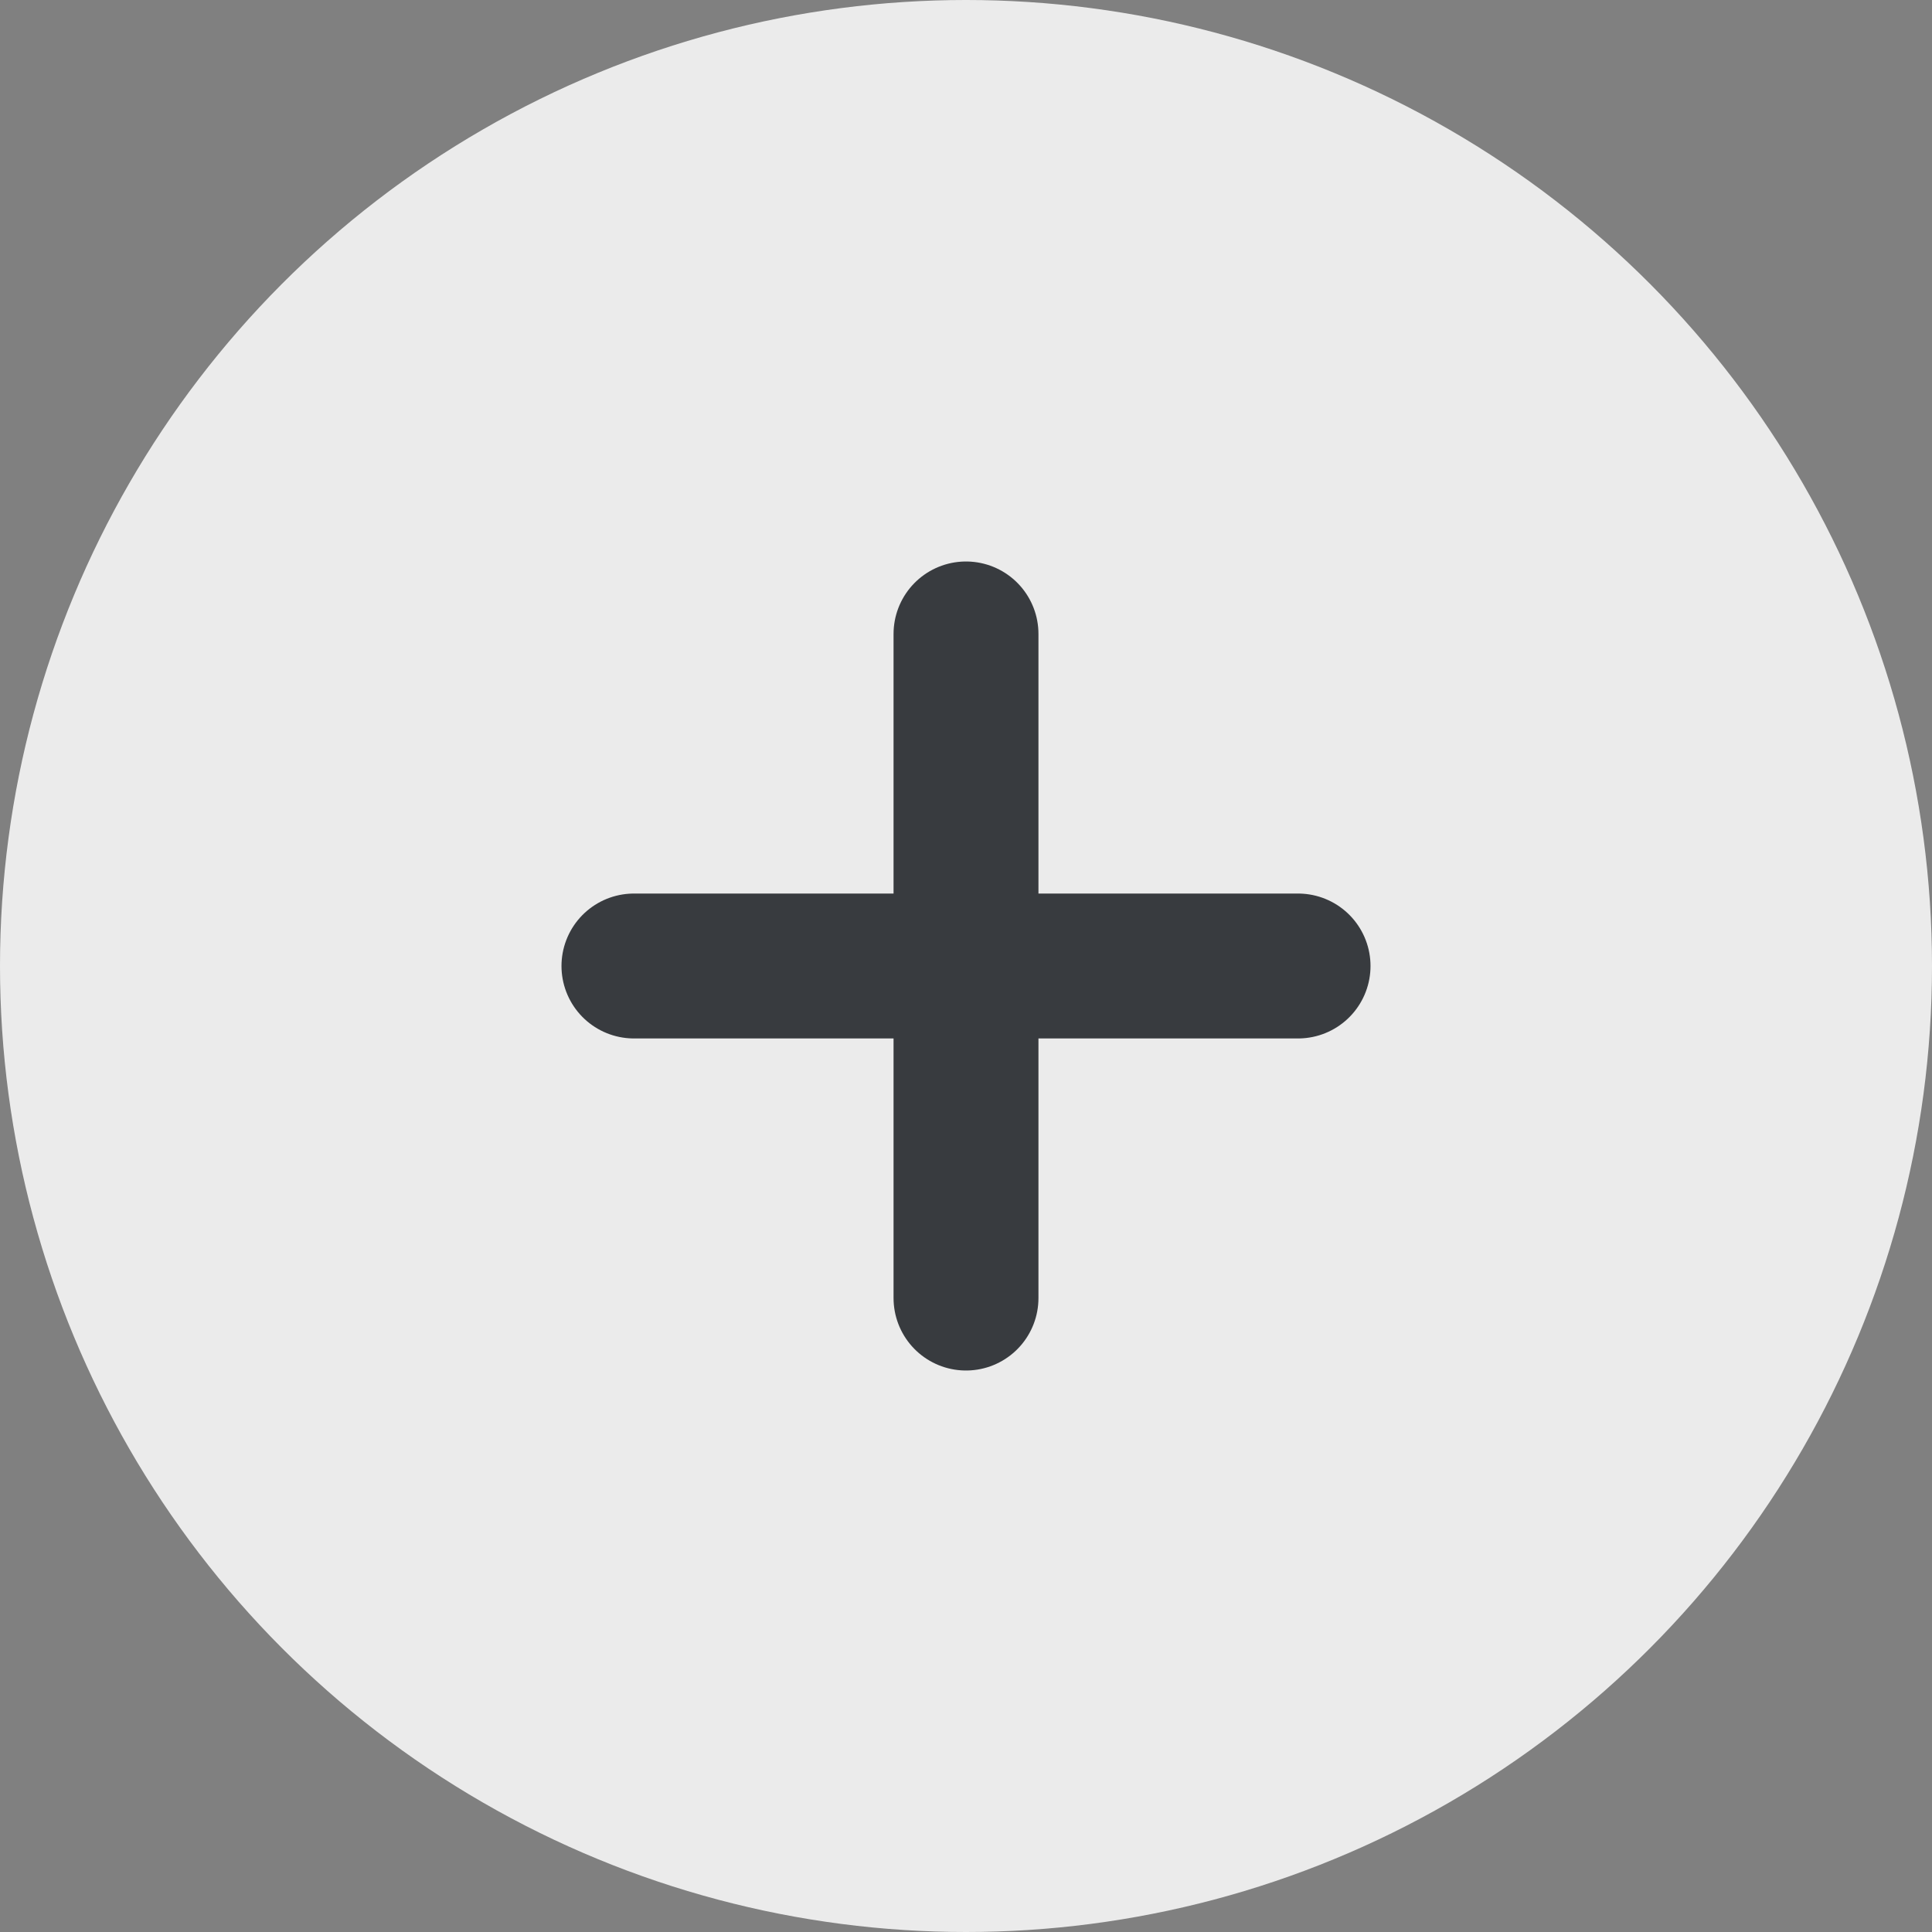 <svg width="80" height="80" viewBox="0 0 40 40" fill="none" xmlns="http://www.w3.org/2000/svg"><rect x="0" y="0" width="40" height="40" fill="#808080" stroke="none"/><circle cx="20" cy="20" r="20" fill="#EBEBEB"/><path d="M13.125 20H26.875" stroke="#383B3F" stroke-width="3" stroke-linecap="round" stroke-linejoin="round"/><path d="M20 13.125V26.875" stroke="#383B3F" stroke-width="3" stroke-linecap="round" stroke-linejoin="round"/></svg>